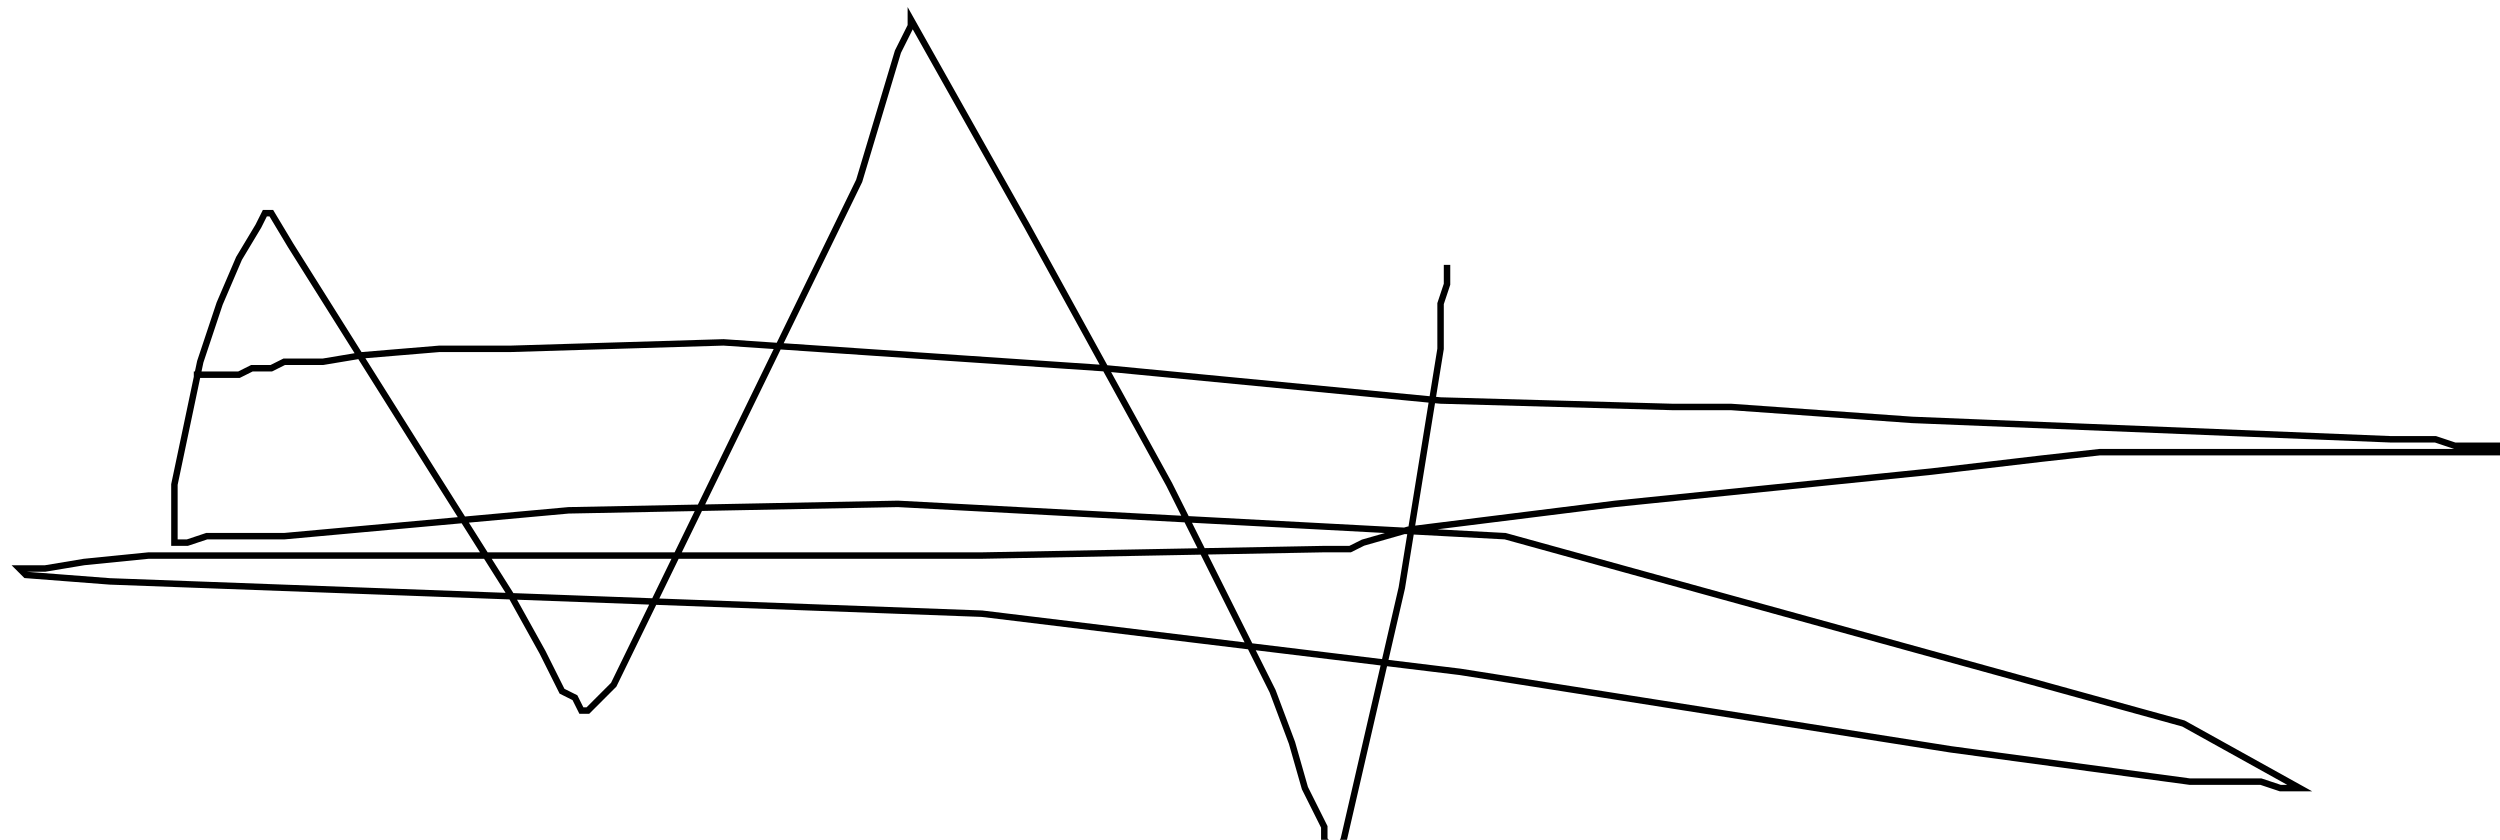 <?xml version="1.0" encoding="utf-8" ?>
<svg baseProfile="tiny" height="130" version="1.2" viewBox="-3 -3 387 130" width="387" xmlns="http://www.w3.org/2000/svg" xmlns:ev="http://www.w3.org/2001/xml-events" xmlns:xlink="http://www.w3.org/1999/xlink"><defs /><path d="M27 55 L30 55 L32 55 L34 55 L36 54 L37 54 L39 54 L41 53 L43 53 L47 53 L53 52 L65 51 L76 51 L109 50 L168 54 L220 59 L256 60 L261 60 L265 60 L293 62 L367 65 L374 65 L377 66 L379 66 L380 66 L382 66 L383 66 L384 66 L385 66 L386 66 L387 66 L387 67 L386 67 L385 67 L384 67 L383 67 L381 67 L377 67 L350 67 L337 67 L322 67 L313 68 L296 70 L247 75 L215 79 L208 81 L206 82 L205 82 L202 82 L149 83 L97 83 L57 83 L20 83 L10 84 L4 85 L2 85 L1 85 L0 85 L1 86 L14 87 L149 92 L223 101 L299 113 L336 118 L342 118 L344 118 L345 118 L346 118 L347 118 L350 119 L352 119 L353 119 L335 109 L230 80 L136 75 L85 76 L41 80 L29 80 L26 81 L25 81 L24 81 L24 80 L24 72 L28 53 L31 44 L34 37 L37 32 L38 30 L39 30 L42 35 L64 70 L76 89 L81 98 L84 104 L86 105 L87 107 L88 107 L92 103 L130 25 L136 5 L138 1 L138 0 L156 32 L178 72 L194 104 L197 112 L199 119 L202 125 L202 127 L203 128 L203 129 L203 130 L205 127 L214 88 L220 51 L220 44 L221 41 L221 40 L221 39 L221 38 " fill="none" stroke="black" /></svg>
